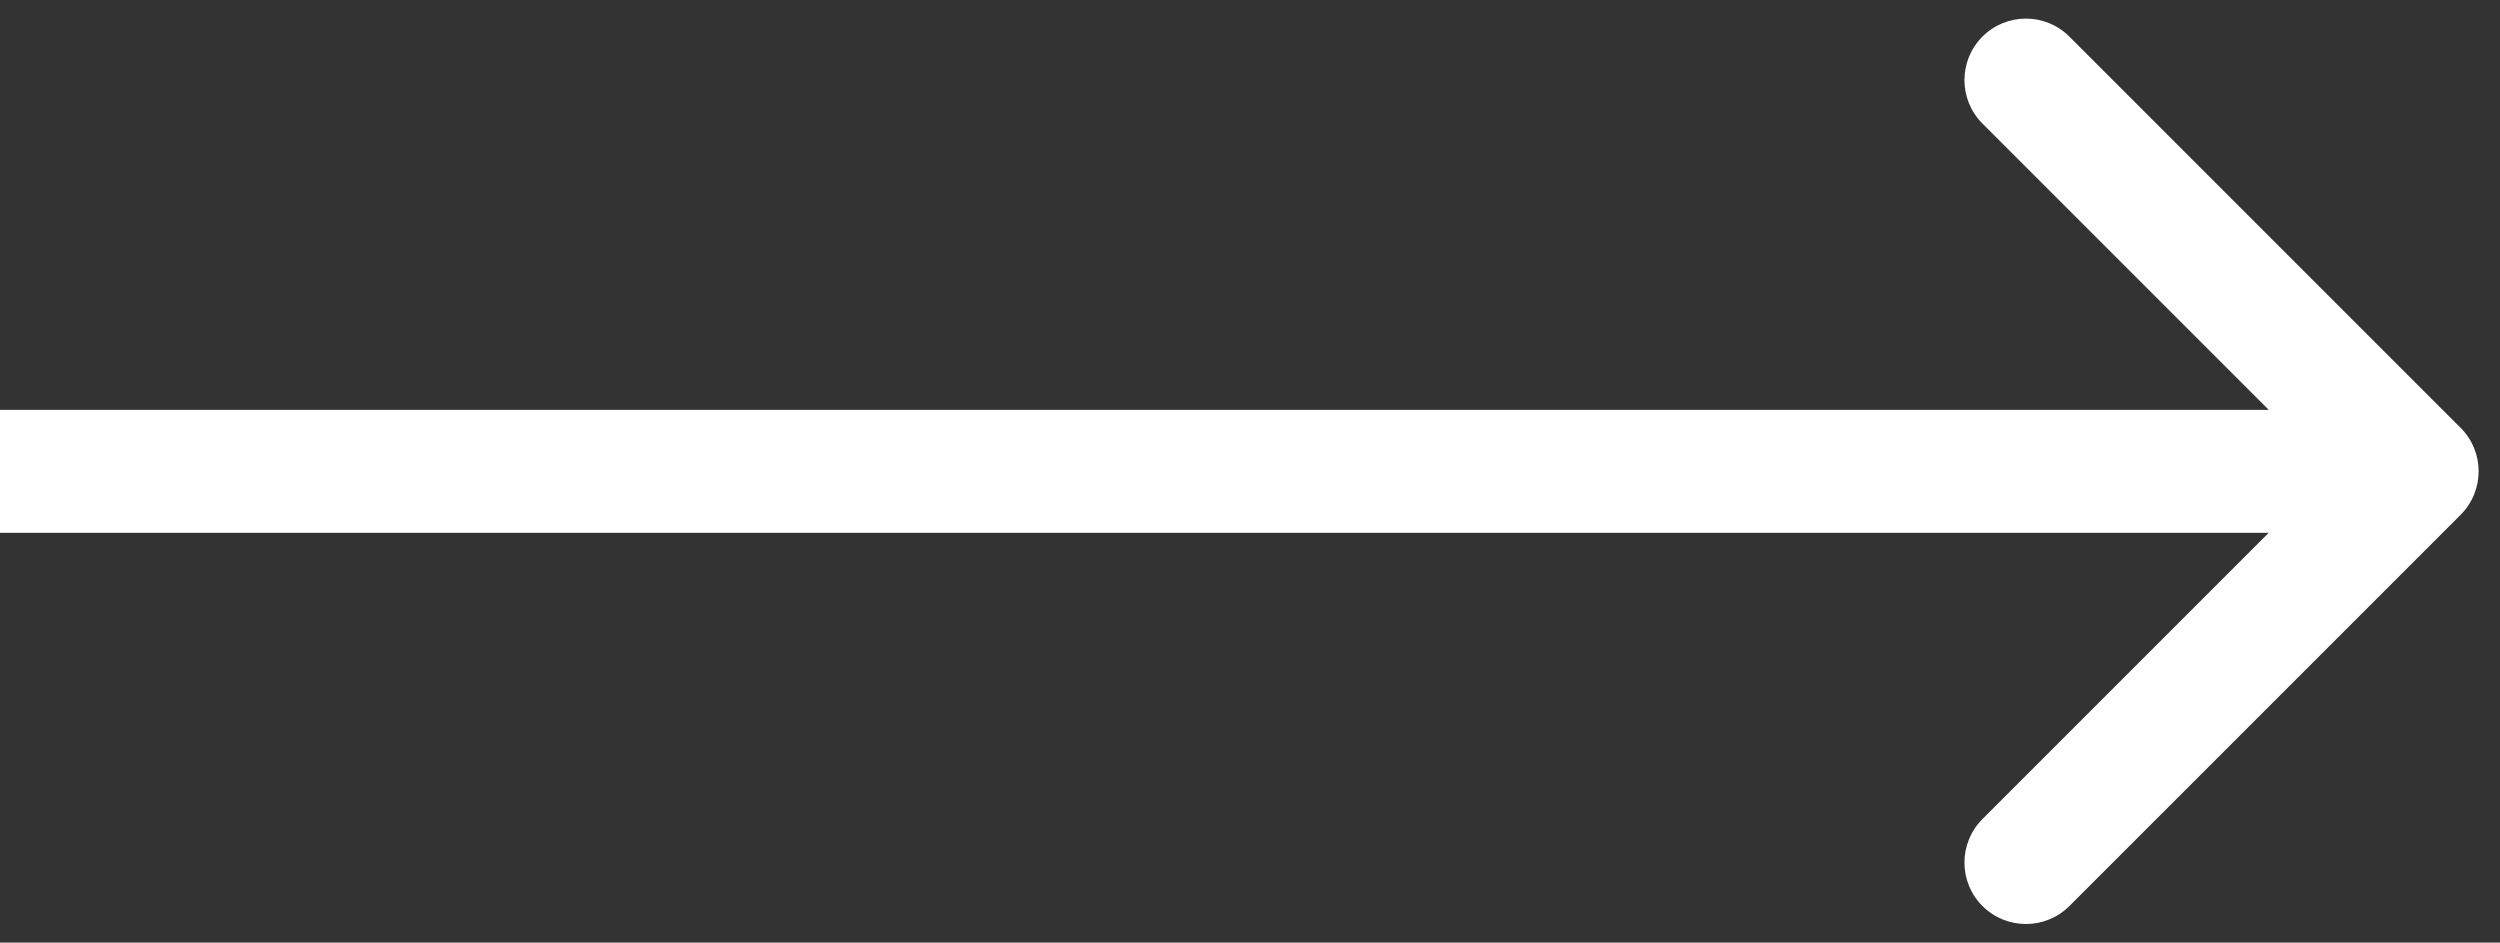 <svg width="61" height="23" viewBox="0 0 61 23" fill="none" xmlns="http://www.w3.org/2000/svg">
<rect x="0" y="0" width="61" height="23" fill="#333333" stroke="none"/>
<path d="M60.039 12.561C60.625 11.975 60.625 11.025 60.039 10.439L50.493 0.893C49.907 0.308 48.958 0.308 48.372 0.893C47.786 1.479 47.786 2.429 48.372 3.015L56.857 11.5L48.372 19.985C47.786 20.571 47.786 21.521 48.372 22.107C48.958 22.692 49.908 22.692 50.493 22.107L60.039 12.561ZM1.31134e-07 13L58.979 13L58.979 10L-1.31134e-07 10L1.31134e-07 13Z" fill="white"/>
</svg>
